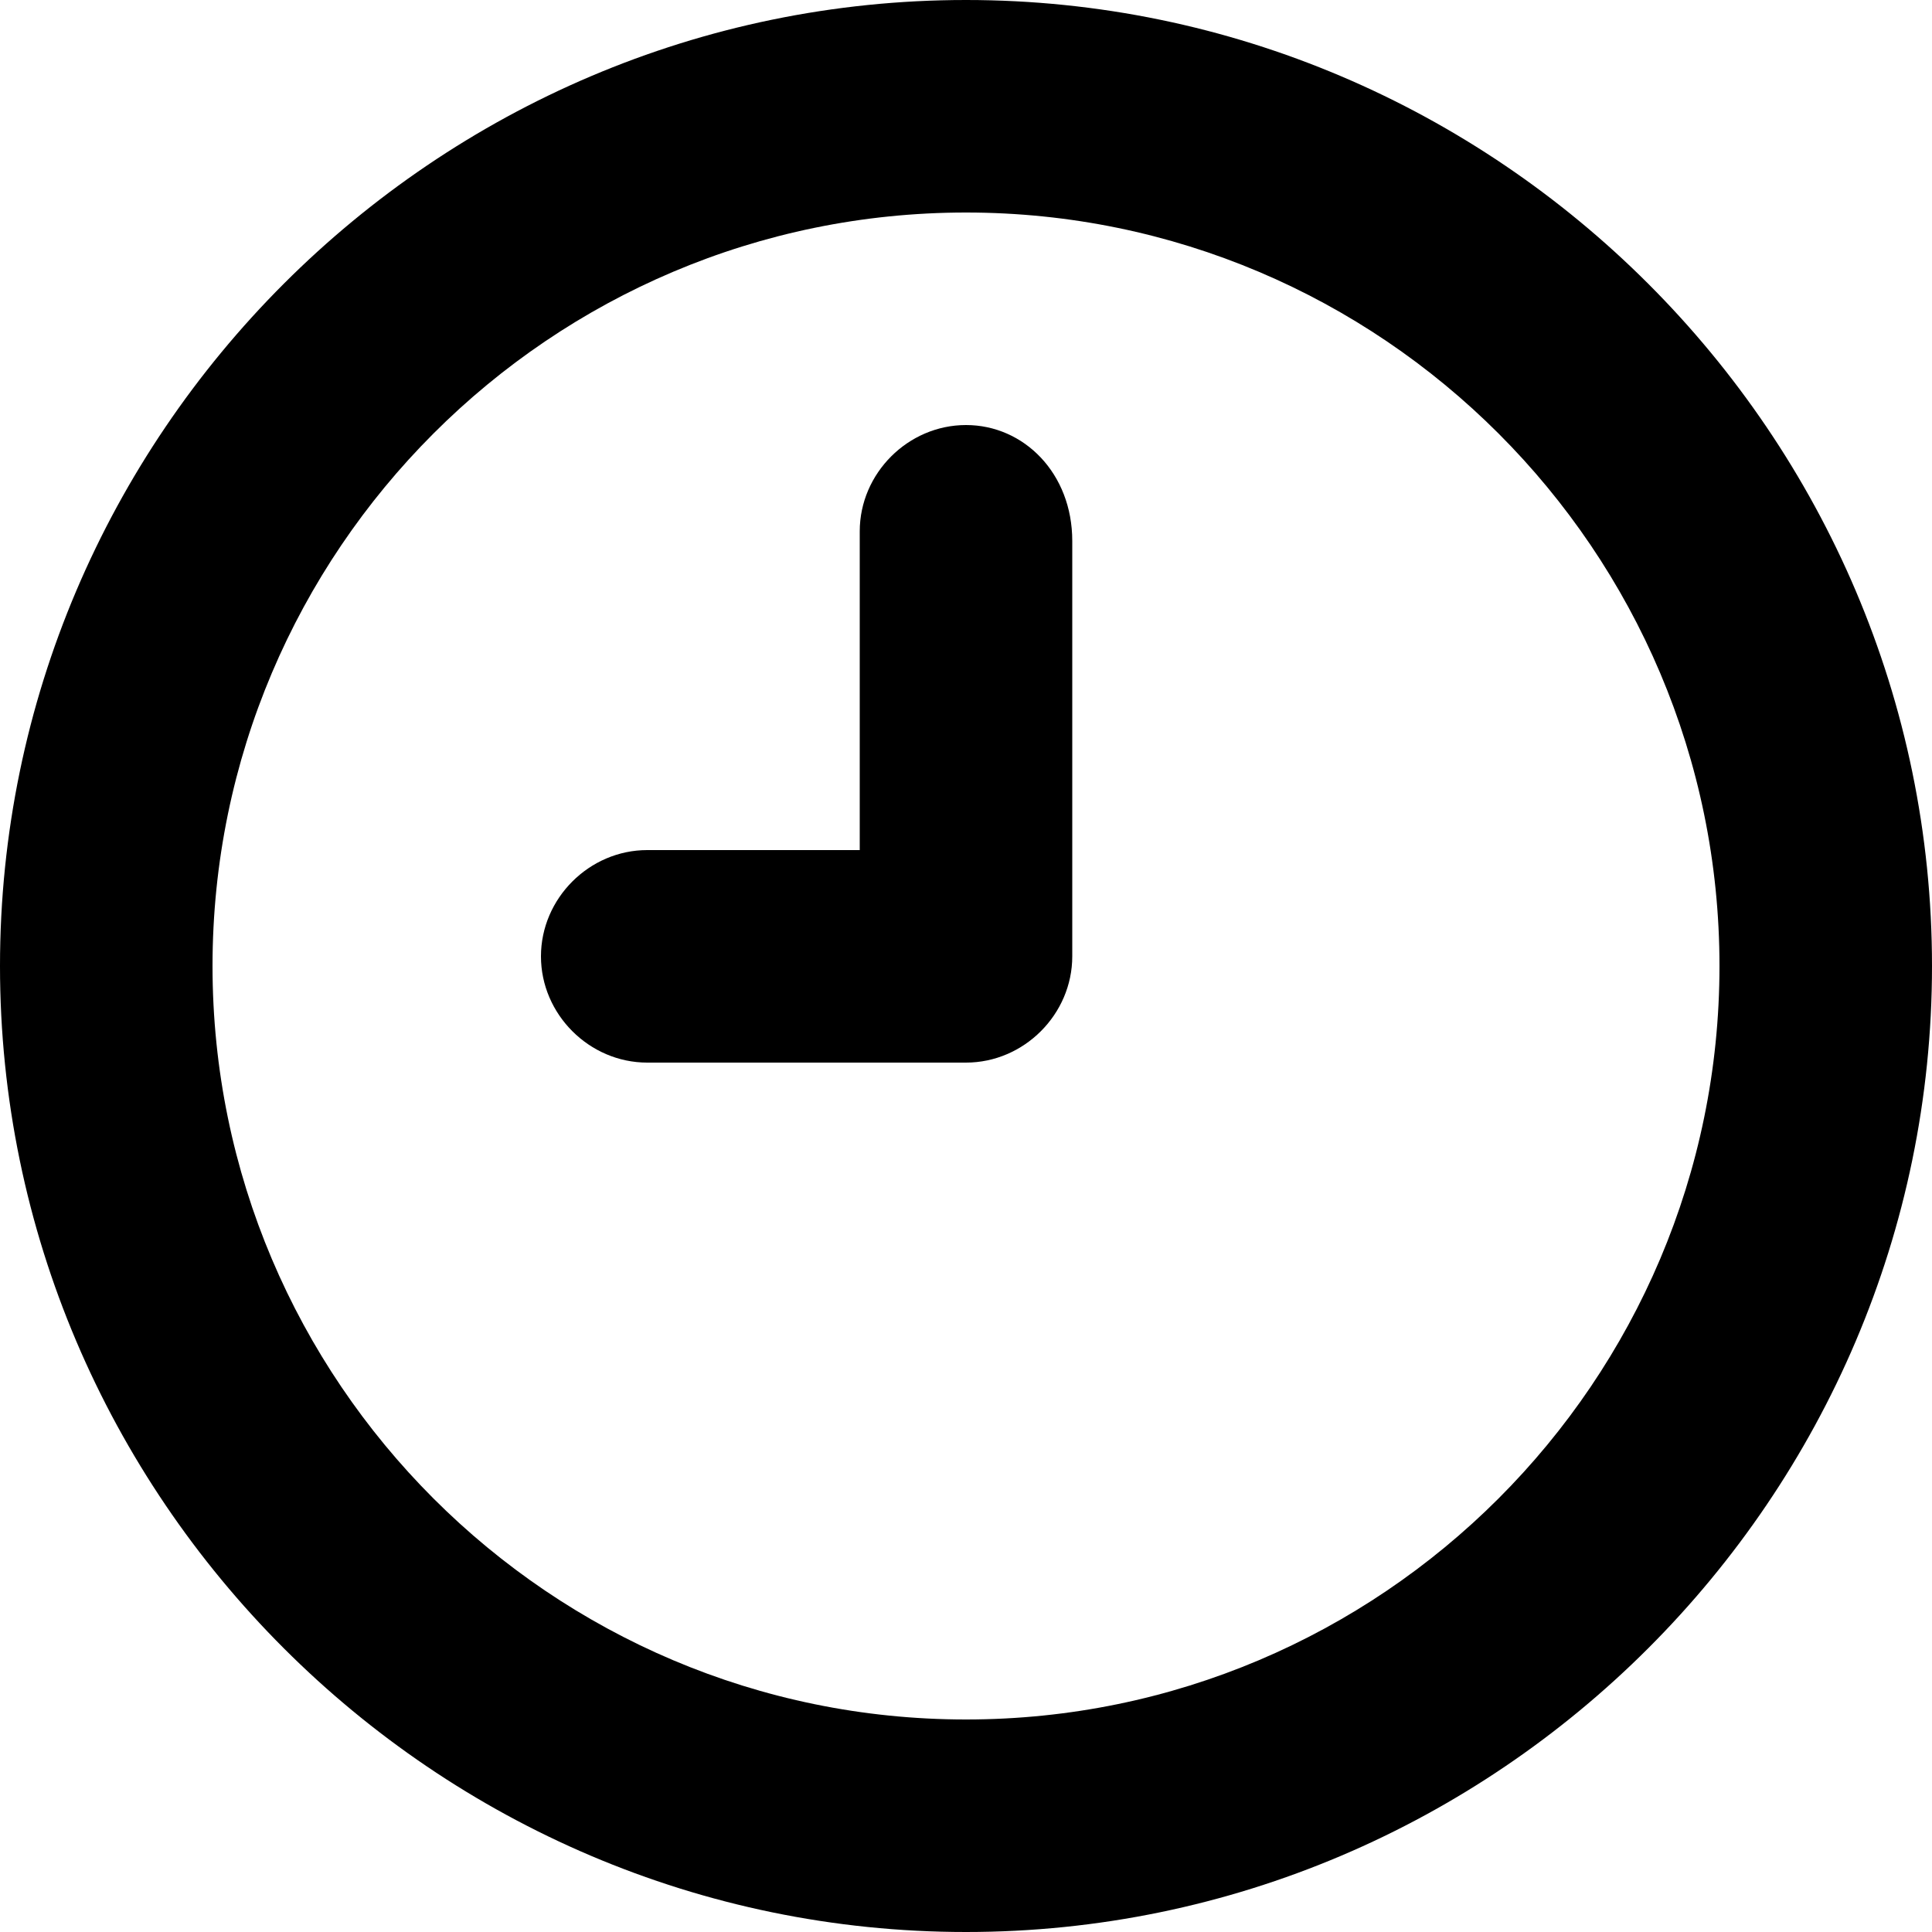 <?xml version="1.0" encoding="utf-8"?>
<!-- Generator: Adobe Illustrator 21.0.2, SVG Export Plug-In . SVG Version: 6.00 Build 0)  -->
<svg version="1.1" id="Слой_1" xmlns="http://www.w3.org/2000/svg" xmlns:xlink="http://www.w3.org/1999/xlink" x="0px" y="0px"
	 viewBox="0 0 20 20" style="enable-background:new 0 0 20 20;" xml:space="preserve">
<title>time_icon</title>
<path d="M10,0C4.5,0,0,4.5,0,10s4.5,10,10,10s10-4.5,10-10S15.5,0,10,0z M10,17.8c-4.3,0-7.8-3.5-7.8-7.8S5.7,2.2,10,2.2
	s7.8,3.5,7.8,7.8S14.3,17.8,10,17.8z"/>
<path d="M10,4.4c-0.6,0-1.1,0.5-1.1,1.1v3.3H6.7c-0.6,0-1.1,0.5-1.1,1.1s0.5,1.1,1.1,1.1H10c0.6,0,1.1-0.5,1.1-1.1V5.6
	C11.1,4.9,10.6,4.4,10,4.4z"/>
</svg>
